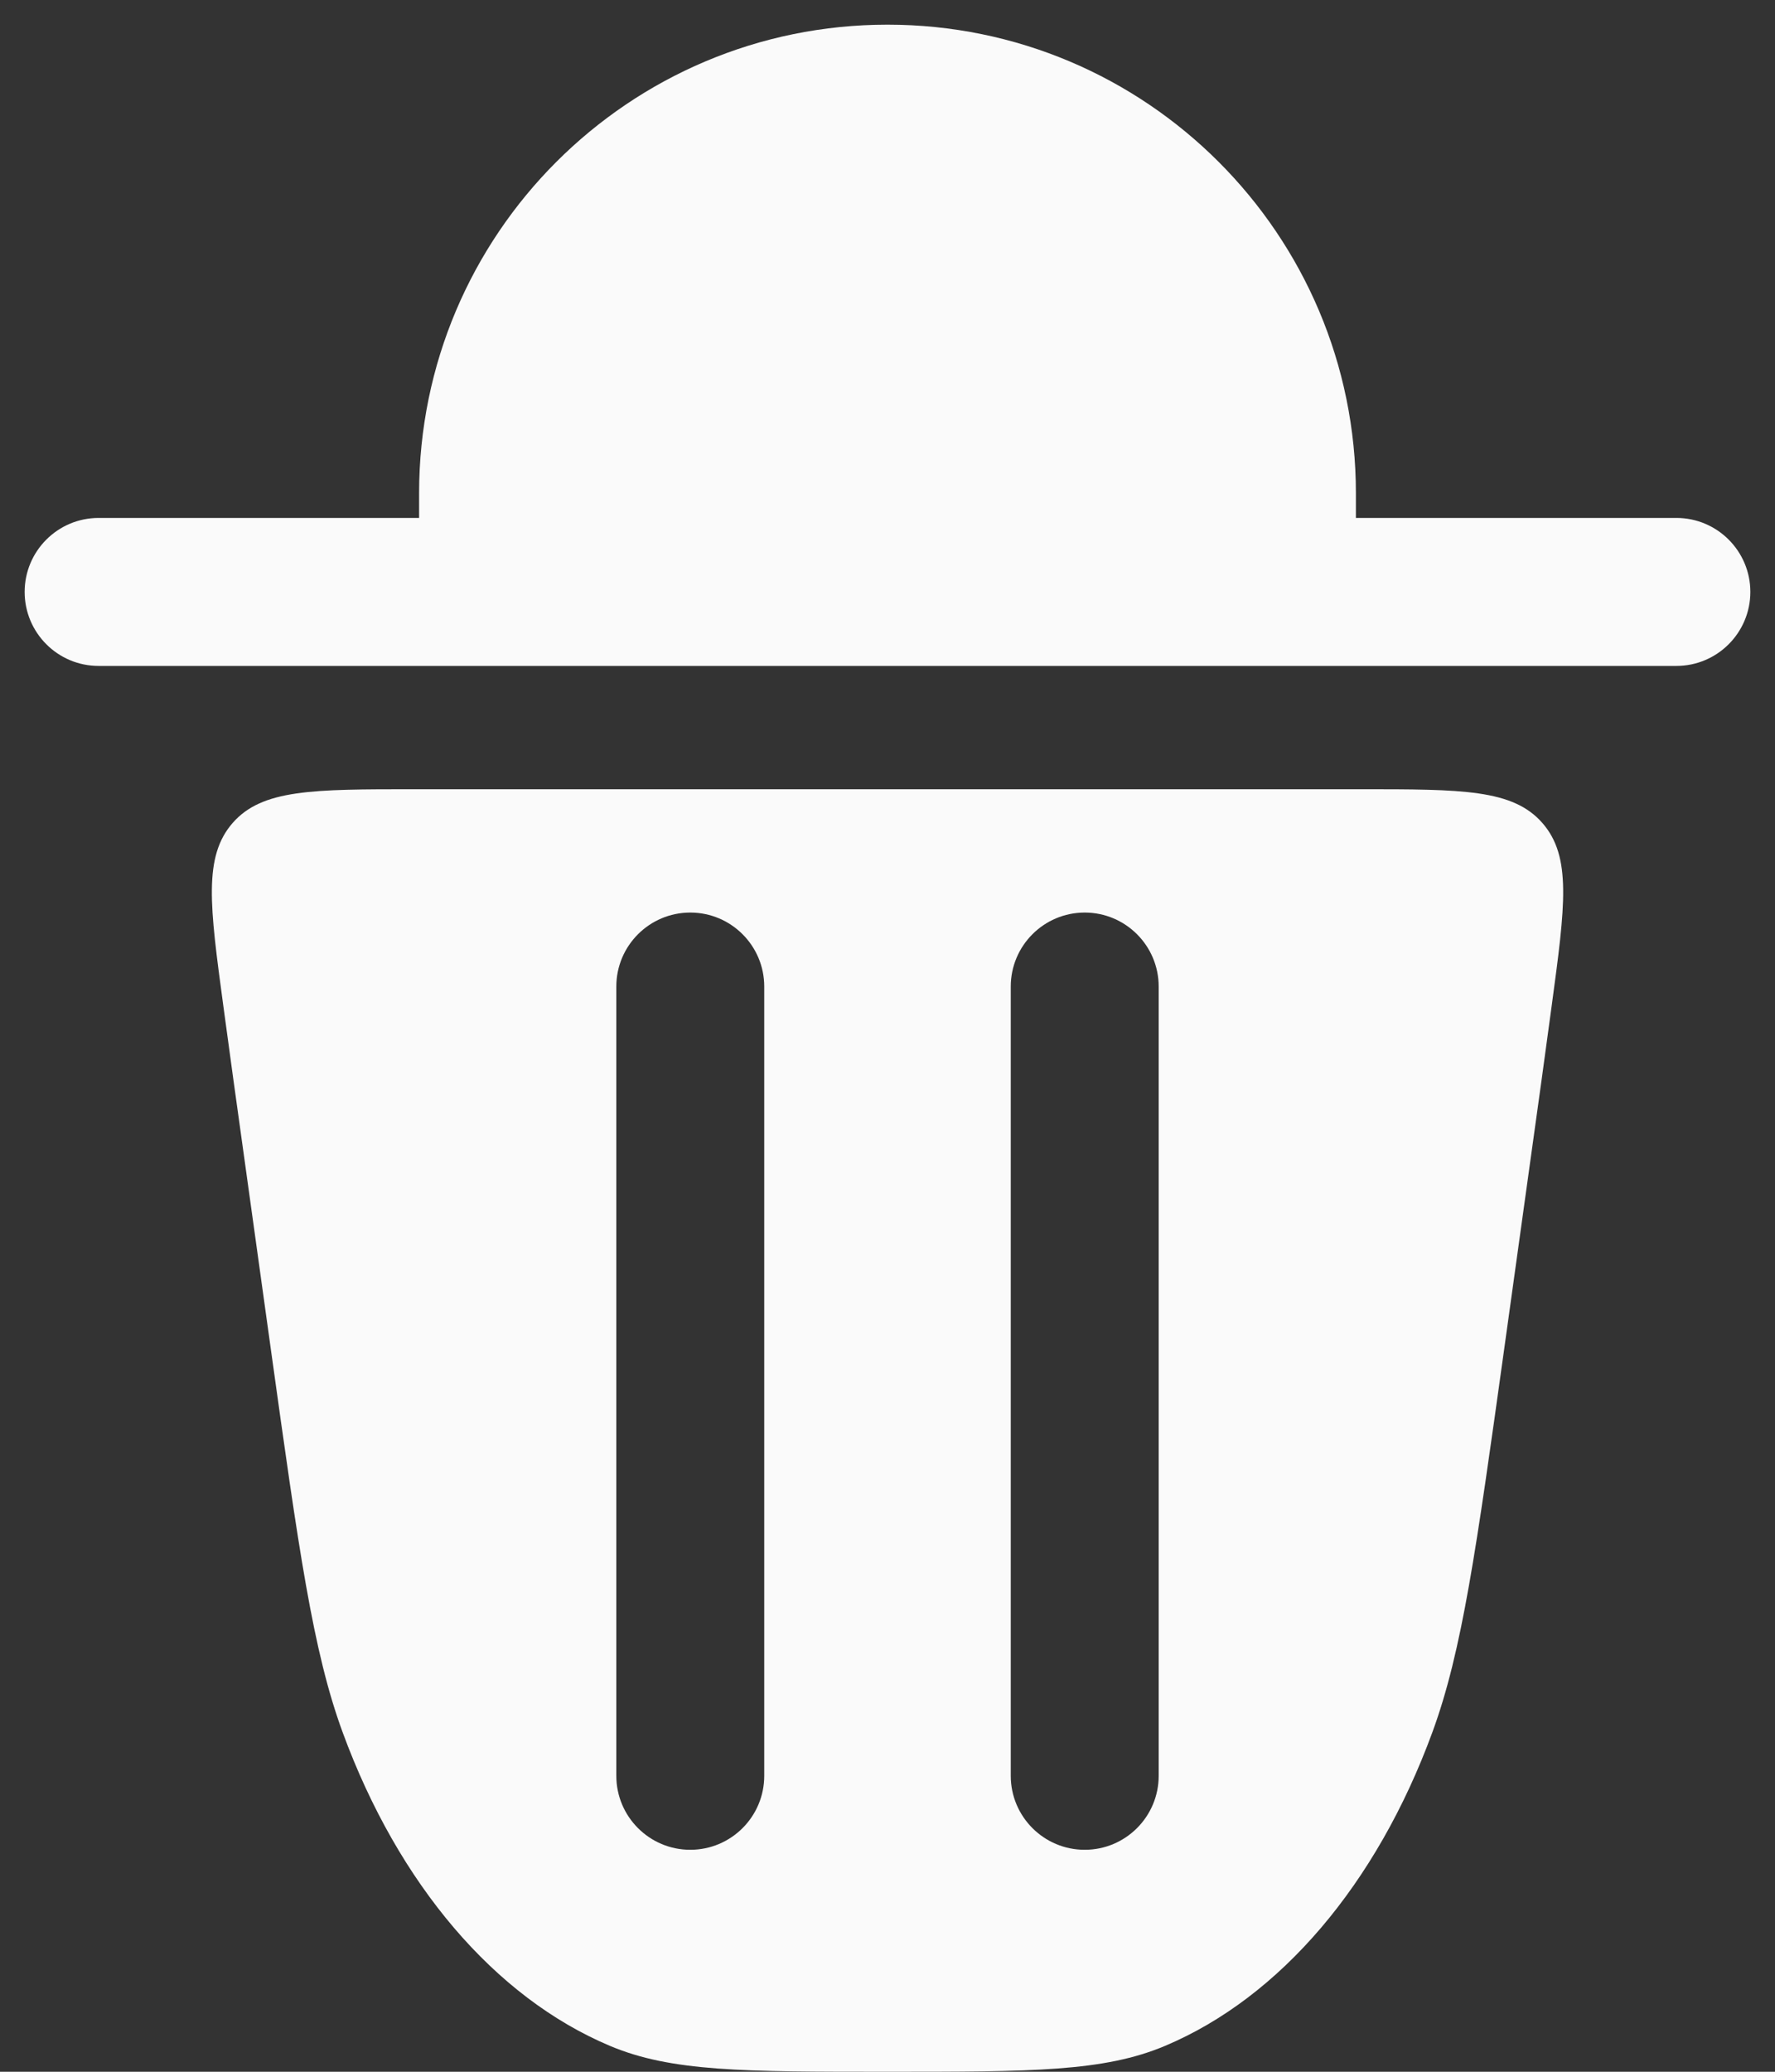 <svg width="18" height="21" viewBox="0 0 18 21" fill="none" xmlns="http://www.w3.org/2000/svg">
<rect x="0" y="0" width="18" height="21" fill="#333333" stroke="none"/>
<path fill-rule="evenodd" clip-rule="evenodd" d="M15.255 13.665L15.517 11.78C15.598 11.2 15.672 10.669 15.737 10.183C15.872 9.183 15.94 8.684 15.641 8.342C15.342 8 14.828 8 13.801 8H4.199C3.172 8 2.658 8 2.359 8.342C2.061 8.684 2.128 9.183 2.263 10.183C2.328 10.669 2.402 11.199 2.483 11.78L2.745 13.665C3.03 15.713 3.173 16.738 3.475 17.56C4.04 19.099 5.017 20.245 6.184 20.737C6.807 21 7.538 21 9 21C10.462 21 11.193 21 11.816 20.737C12.983 20.245 13.96 19.099 14.525 17.56C14.827 16.738 14.97 15.713 15.255 13.665ZM7.75 10C7.75 9.586 7.414 9.25 7 9.25C6.586 9.25 6.25 9.586 6.25 10V18C6.25 18.414 6.586 18.75 7 18.75C7.414 18.75 7.75 18.414 7.75 18V10ZM11.75 10C11.75 9.586 11.414 9.25 11 9.25C10.586 9.25 10.25 9.586 10.25 10V18C10.25 18.414 10.586 18.75 11 18.75C11.414 18.75 11.75 18.414 11.75 18V10Z" fill="#FAFAFA"/>
<path d="M9 0.25C6.377 0.25 4.25 2.377 4.25 5V5.25H1C0.586 5.25 0.25 5.586 0.25 6C0.25 6.414 0.586 6.75 1 6.75H17C17.414 6.75 17.75 6.414 17.75 6C17.75 5.586 17.414 5.25 17 5.25H13.75V5C13.75 2.377 11.623 0.25 9 0.25Z" fill="#FAFAFA"/>
</svg>
